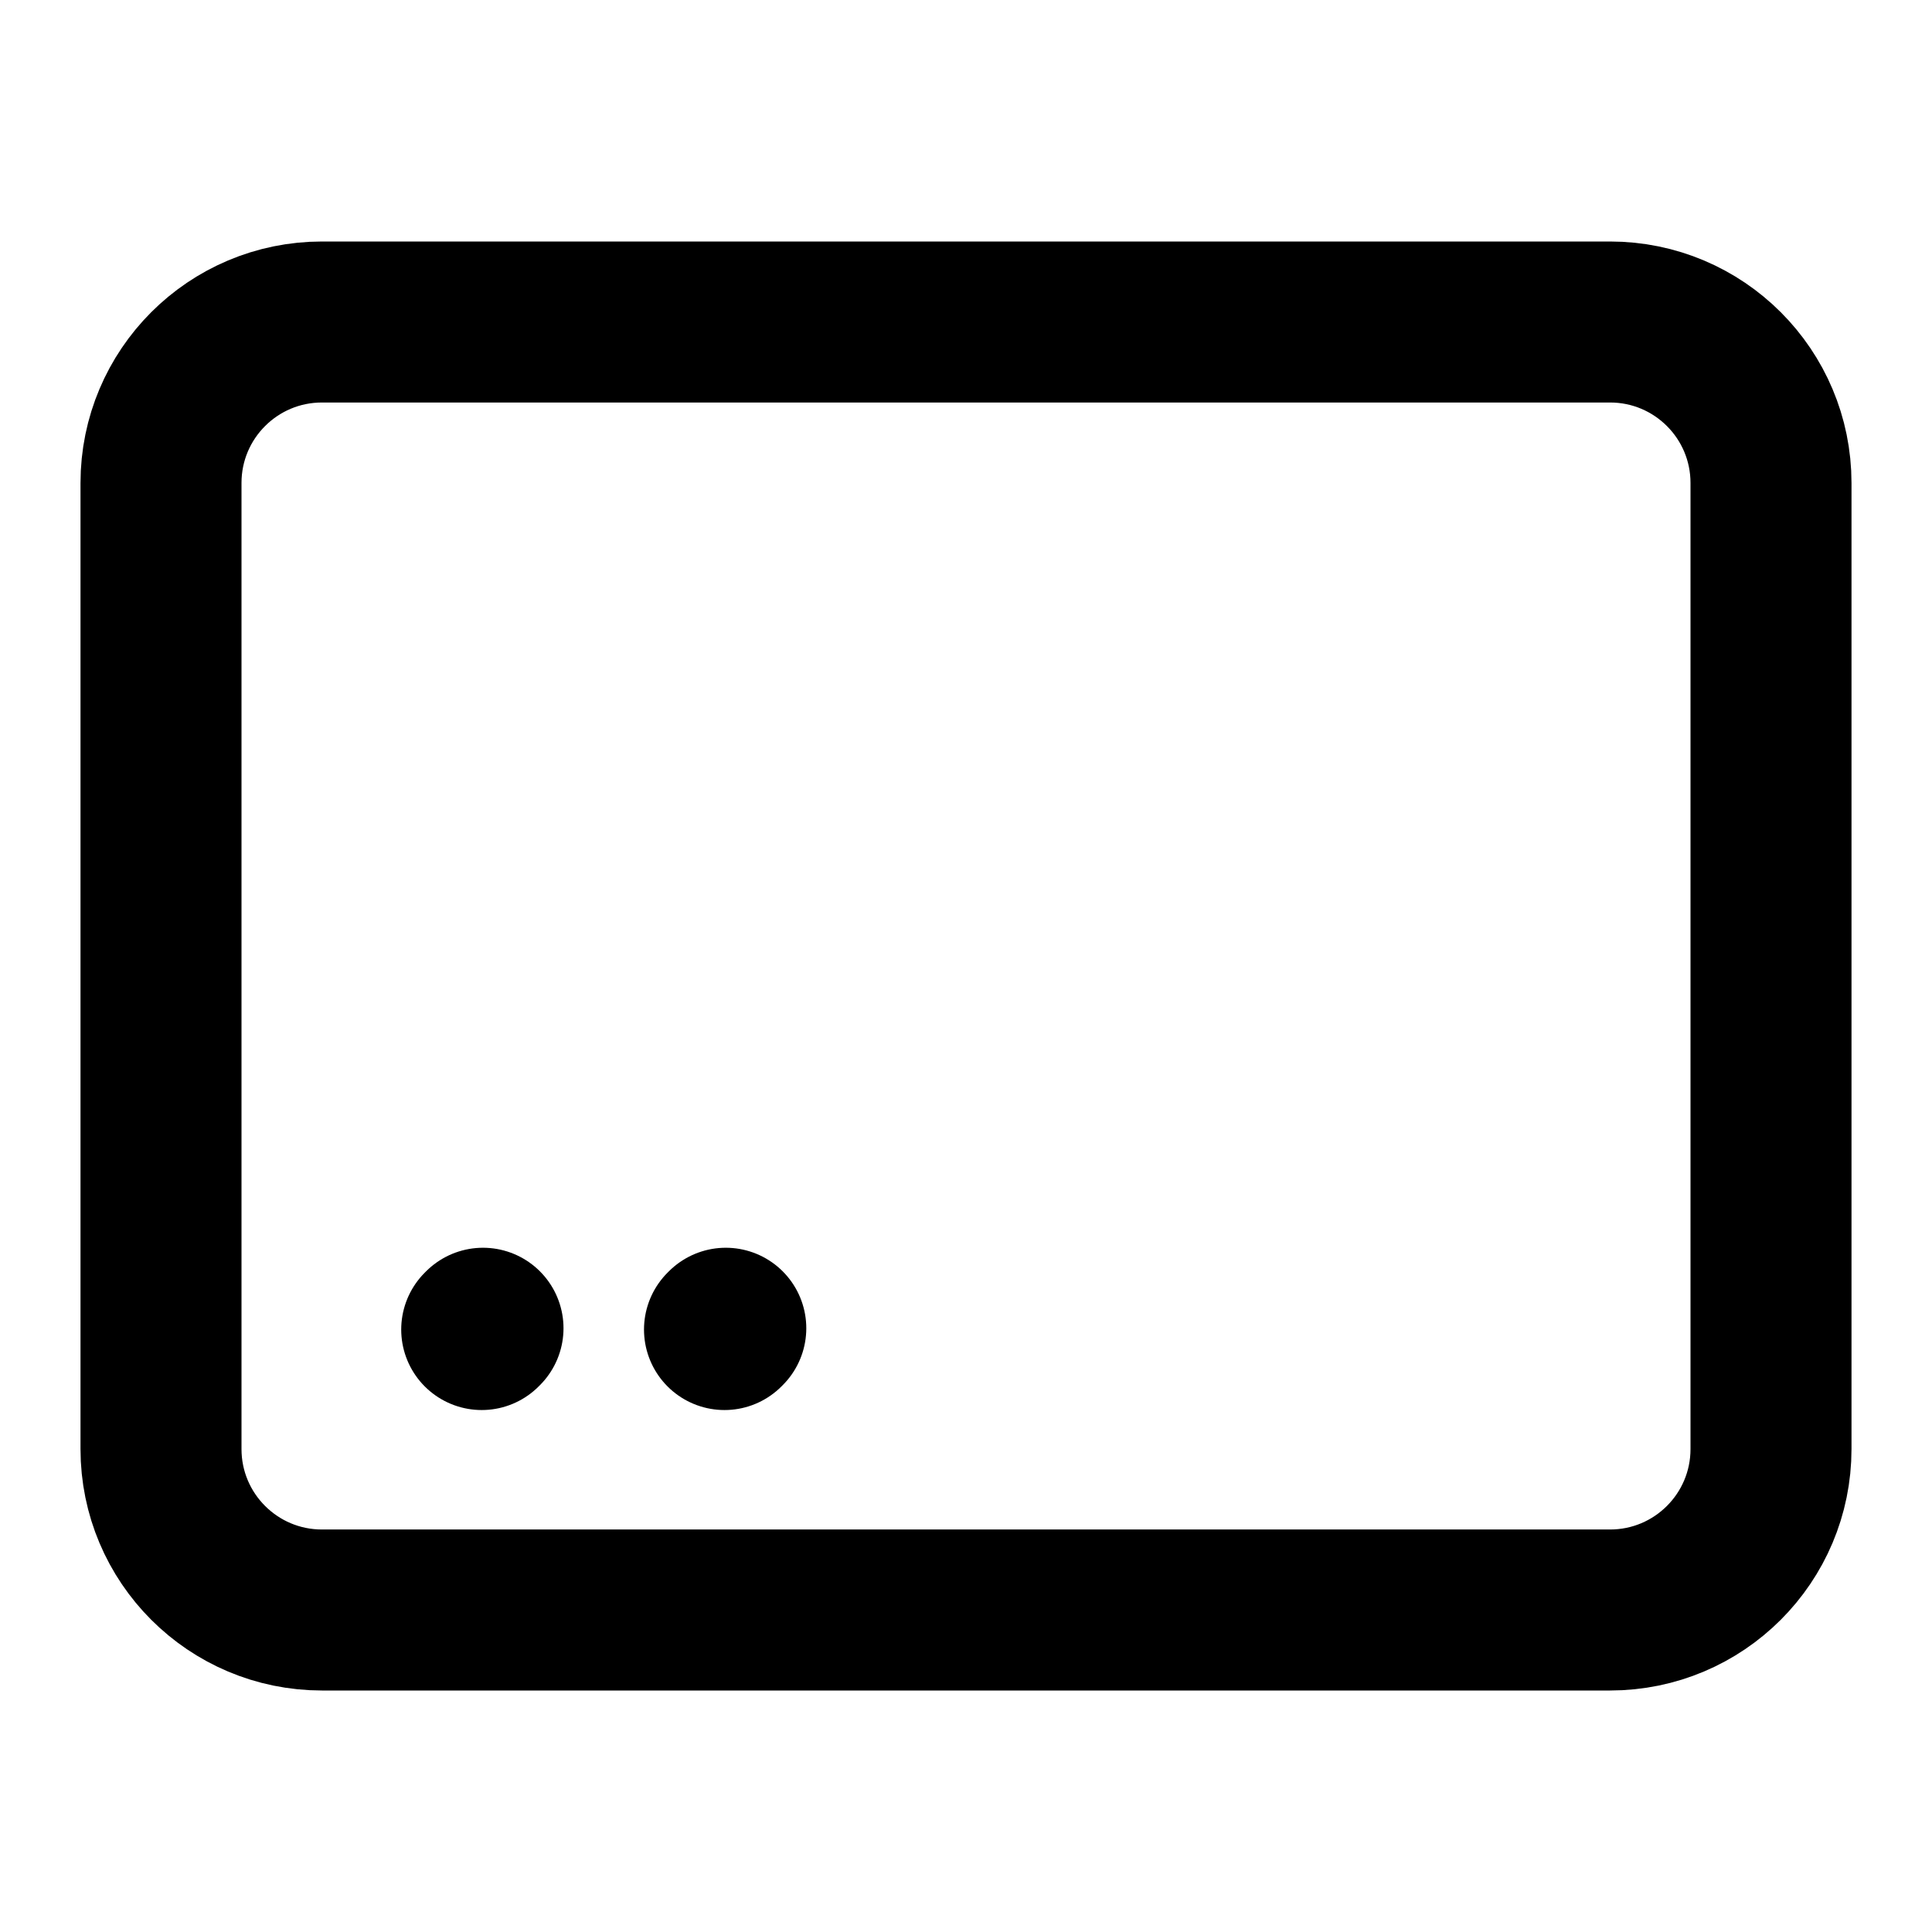 <svg width="24" height="24" viewBox="0 0 24 24" fill="none" xmlns="http://www.w3.org/2000/svg">
<path d="M5.984 16.516L6 16.5M9 16.516L9.016 16.5M4 20H20C21.105 20 22 19.105 22 18V6C22 4.895 21.105 4 20 4H4C2.895 4 2 4.895 2 6V18C2 19.105 2.895 20 4 20Z" stroke="black" stroke-width="2" stroke-linecap="round" stroke-linejoin="round"/>
</svg>
